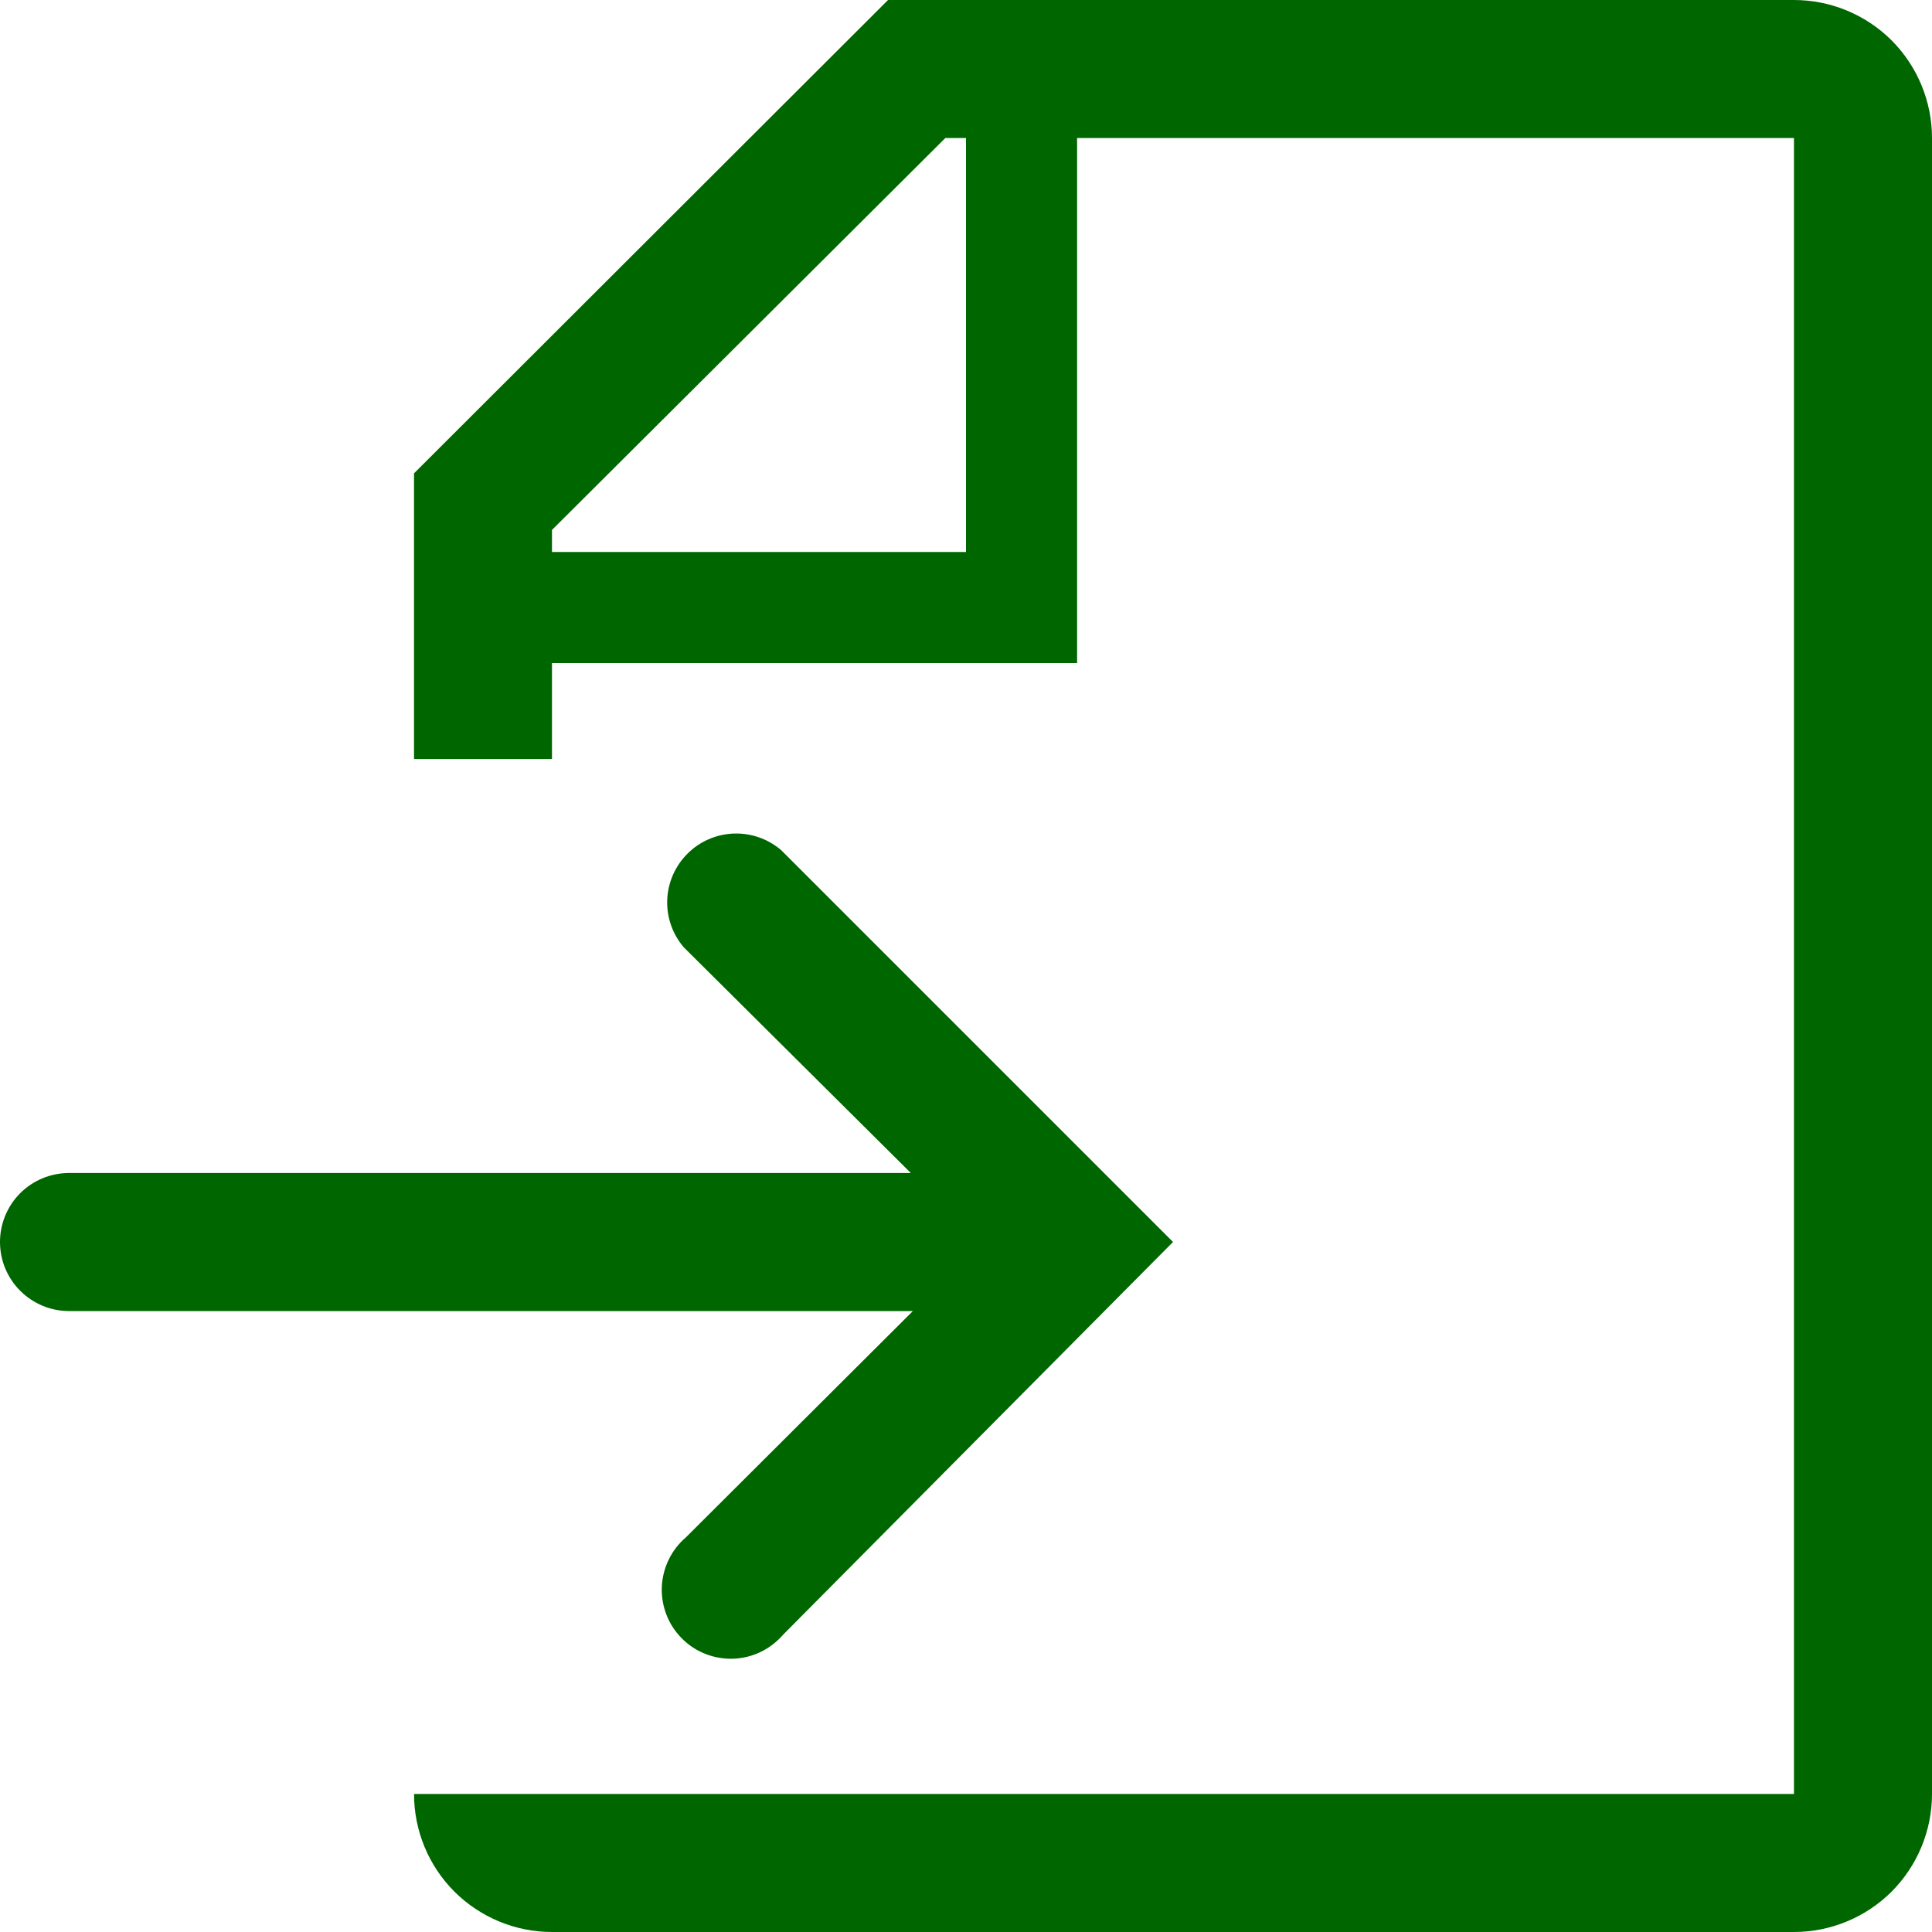 <svg width="20" height="20" viewBox="0 0 20 20" fill="none" xmlns="http://www.w3.org/2000/svg">
<path d="M18.571 0H9.193L4.286 4.9V7.857H5.714V6.864H11.15V1.429H18.571V18.571H4.286C4.286 18.95 4.436 19.314 4.704 19.582C4.972 19.849 5.335 20 5.714 20H18.571C18.95 20 19.314 19.849 19.582 19.582C19.849 19.314 20 18.95 20 18.571V1.429C20 1.05 19.849 0.686 19.582 0.418C19.314 0.151 18.95 0 18.571 0ZM10 5.714H5.714V5.486L9.786 1.429H10V5.714Z" fill="#006600"/>
<path d="M7.1 15.915C7.025 15.979 6.965 16.057 6.922 16.146C6.879 16.235 6.855 16.331 6.851 16.429C6.847 16.528 6.864 16.626 6.9 16.718C6.935 16.809 6.99 16.892 7.06 16.962C7.129 17.032 7.212 17.086 7.304 17.122C7.396 17.158 7.494 17.174 7.592 17.171C7.691 17.167 7.787 17.143 7.876 17.1C7.964 17.057 8.043 16.996 8.107 16.922L12.143 12.857L8.086 8.8C7.949 8.683 7.773 8.622 7.594 8.629C7.414 8.636 7.243 8.71 7.116 8.838C6.989 8.965 6.914 9.135 6.907 9.315C6.9 9.495 6.962 9.671 7.079 9.807L9.429 12.143H0.714C0.525 12.143 0.343 12.218 0.209 12.352C0.075 12.486 0 12.668 0 12.857C0 13.047 0.075 13.228 0.209 13.362C0.343 13.496 0.525 13.572 0.714 13.572H9.45L7.1 15.915Z" fill="#006600"/>
</svg>
